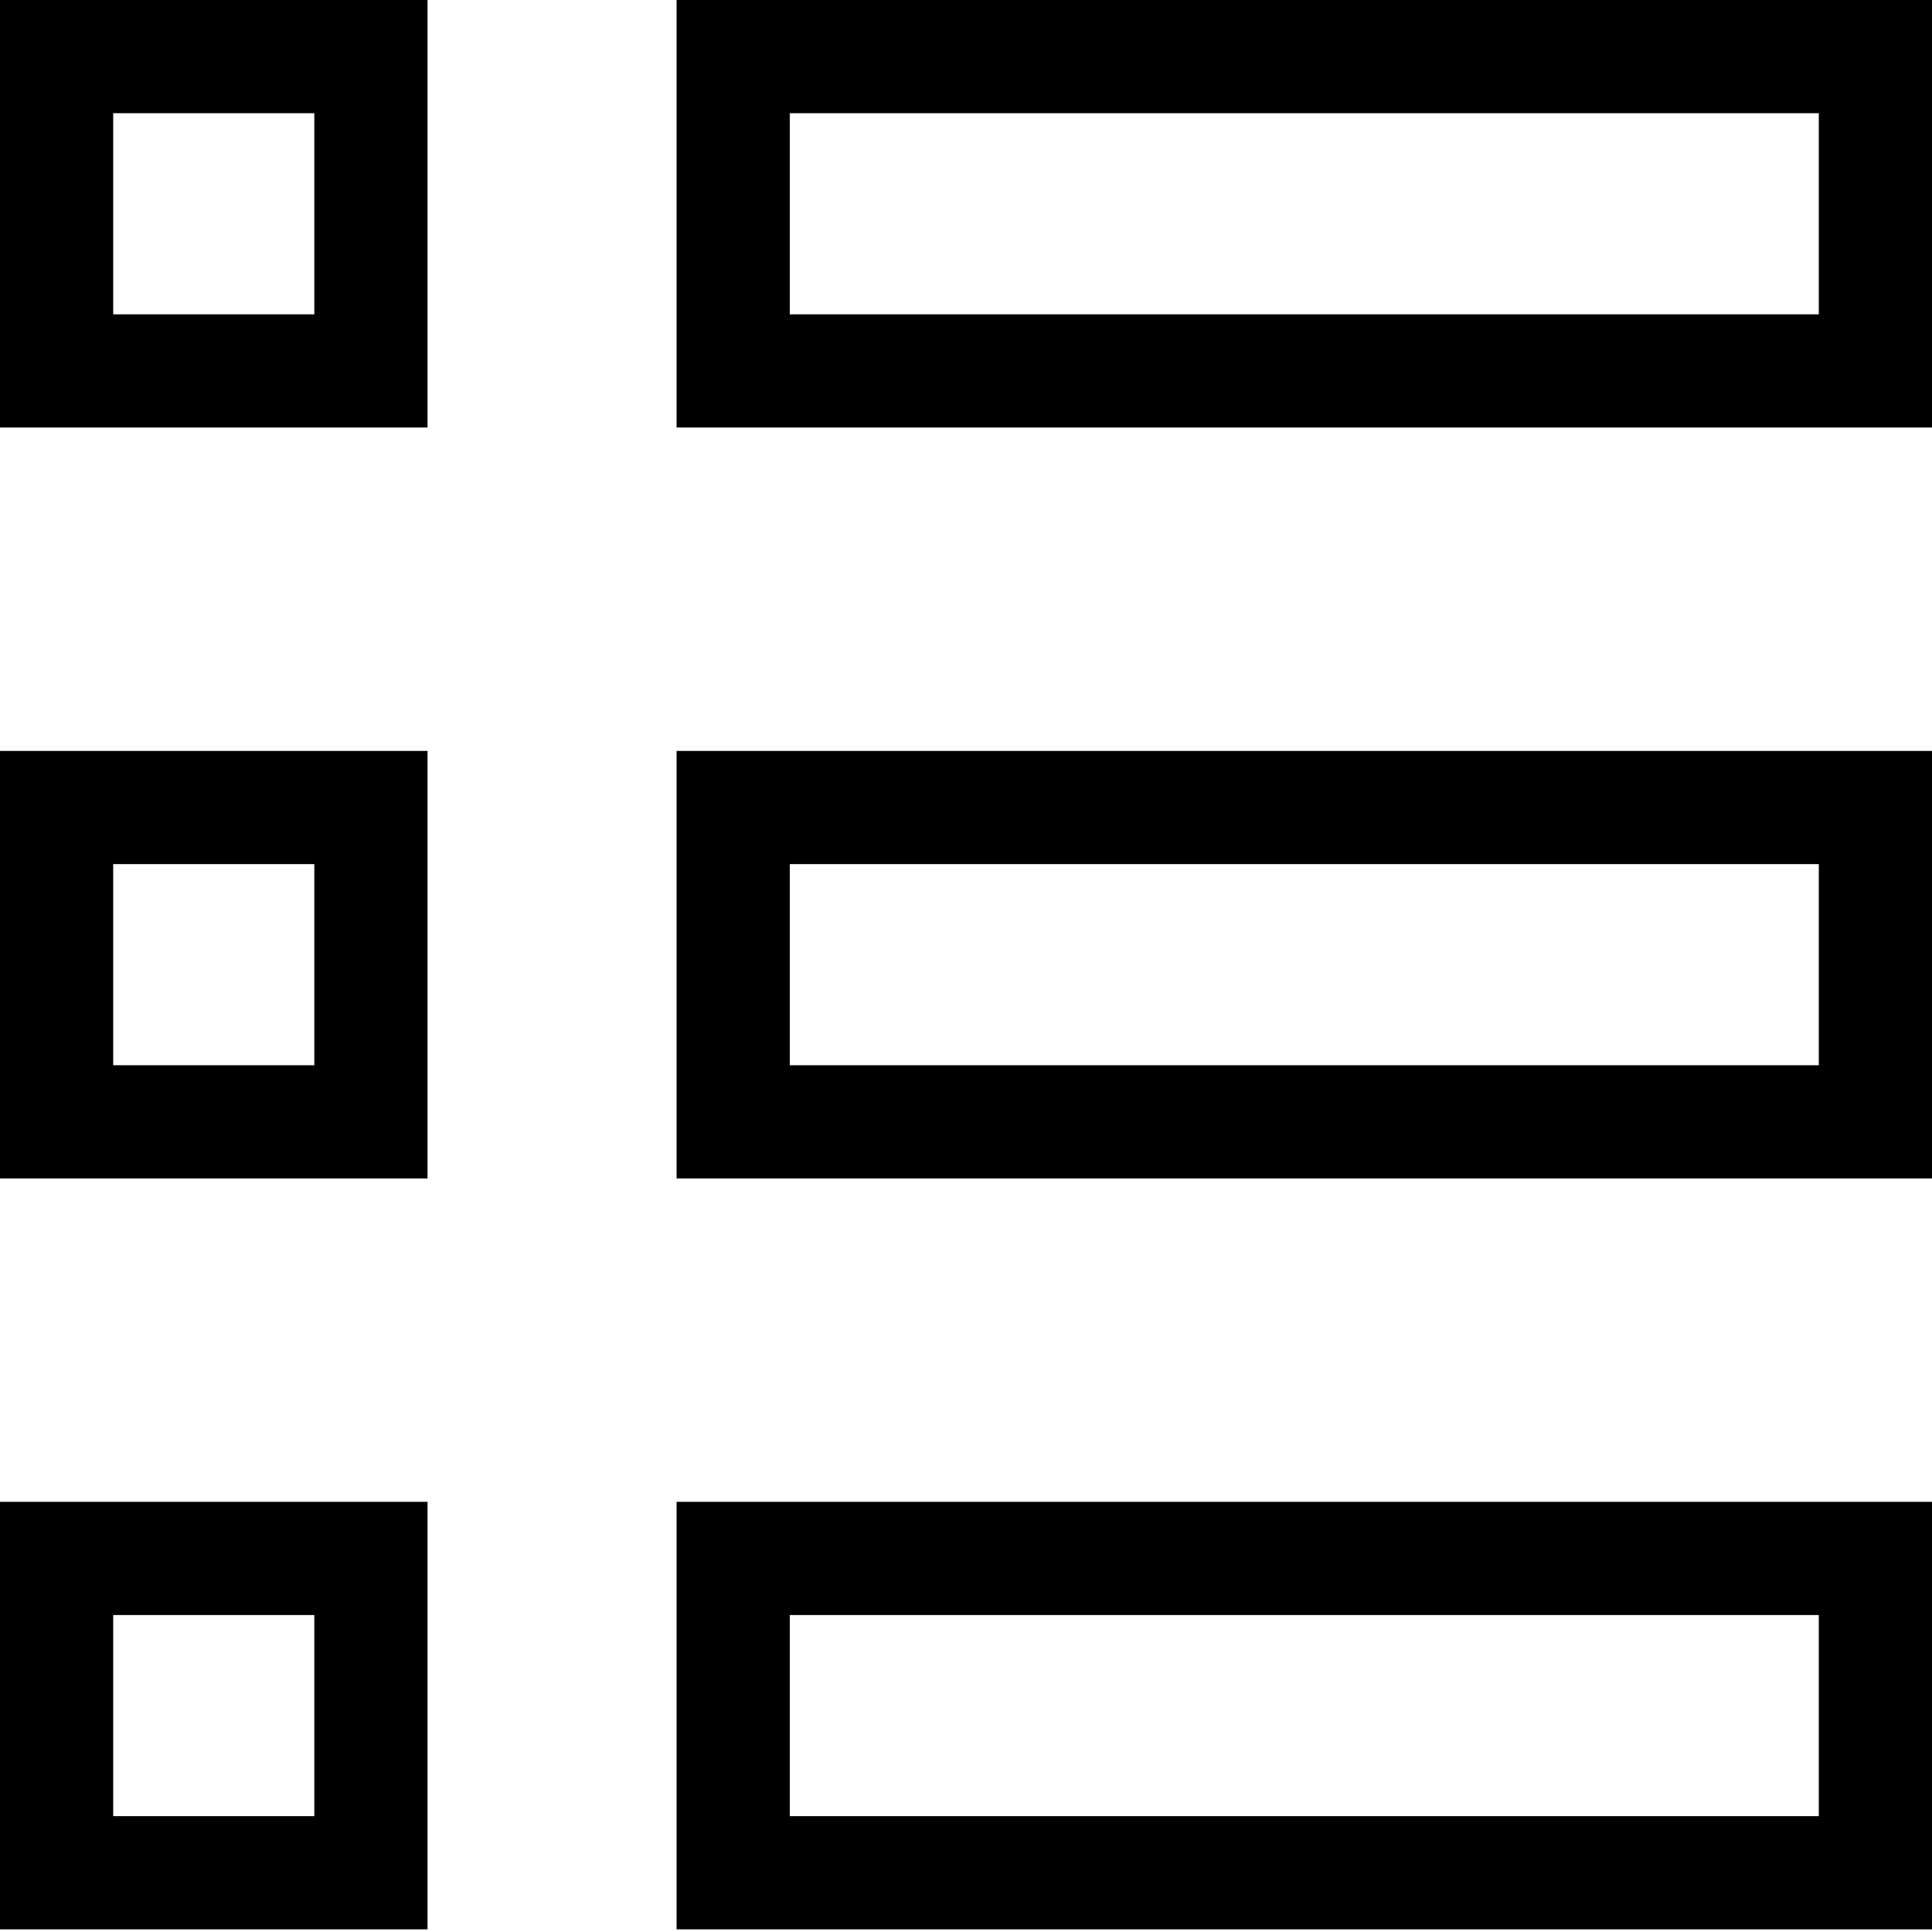 <?xml version="1.0" encoding="utf-8"?>
<!-- Generator: Adobe Illustrator 23.0.3, SVG Export Plug-In . SVG Version: 6.00 Build 0)  -->
<svg version="1.1" id="Layer_1" xmlns="http://www.w3.org/2000/svg" xmlns:xlink="http://www.w3.org/1999/xlink" x="0px" y="0px"
	 viewBox="0 0 512 512" style="enable-background:new 0 0 512 512;" xml:space="preserve">
<style type="text/css">
	.st0{clip-path:url(#SVGID_2_);}
</style>
<g>
	<defs>
		<rect id="SVGID_1_" width="512" height="512"/>
	</defs>
	<clipPath id="SVGID_2_">
		<use xlink:href="#SVGID_1_"  style="overflow:visible;"/>
	</clipPath>
	<g class="st0">
		<path d="M0,113.3h113.3V0H0V113.3z M30,30h53.3v53.3H30V30z"/>
		<path d="M179.3,0v113.3H512V0H179.3z M482,83.3H209.3V30H482V83.3z"/>
	</g>
	<g class="st0">
		<path d="M0,312.3h113.3V199H0V312.3z M30,229h53.3v53.3H30V229z"/>
		<path d="M179.3,199v113.3H512V199H179.3z M482,282.3H209.3V229H482V282.3z"/>
	</g>
	<g class="st0">
		<path d="M0,511.3h113.3V398H0V511.3z M30,428h53.3v53.3H30V428z"/>
		<path d="M179.3,398v113.3H512V398H179.3z M482,481.3H209.3V428H482V481.3z"/>
	</g>
</g>
</svg>
